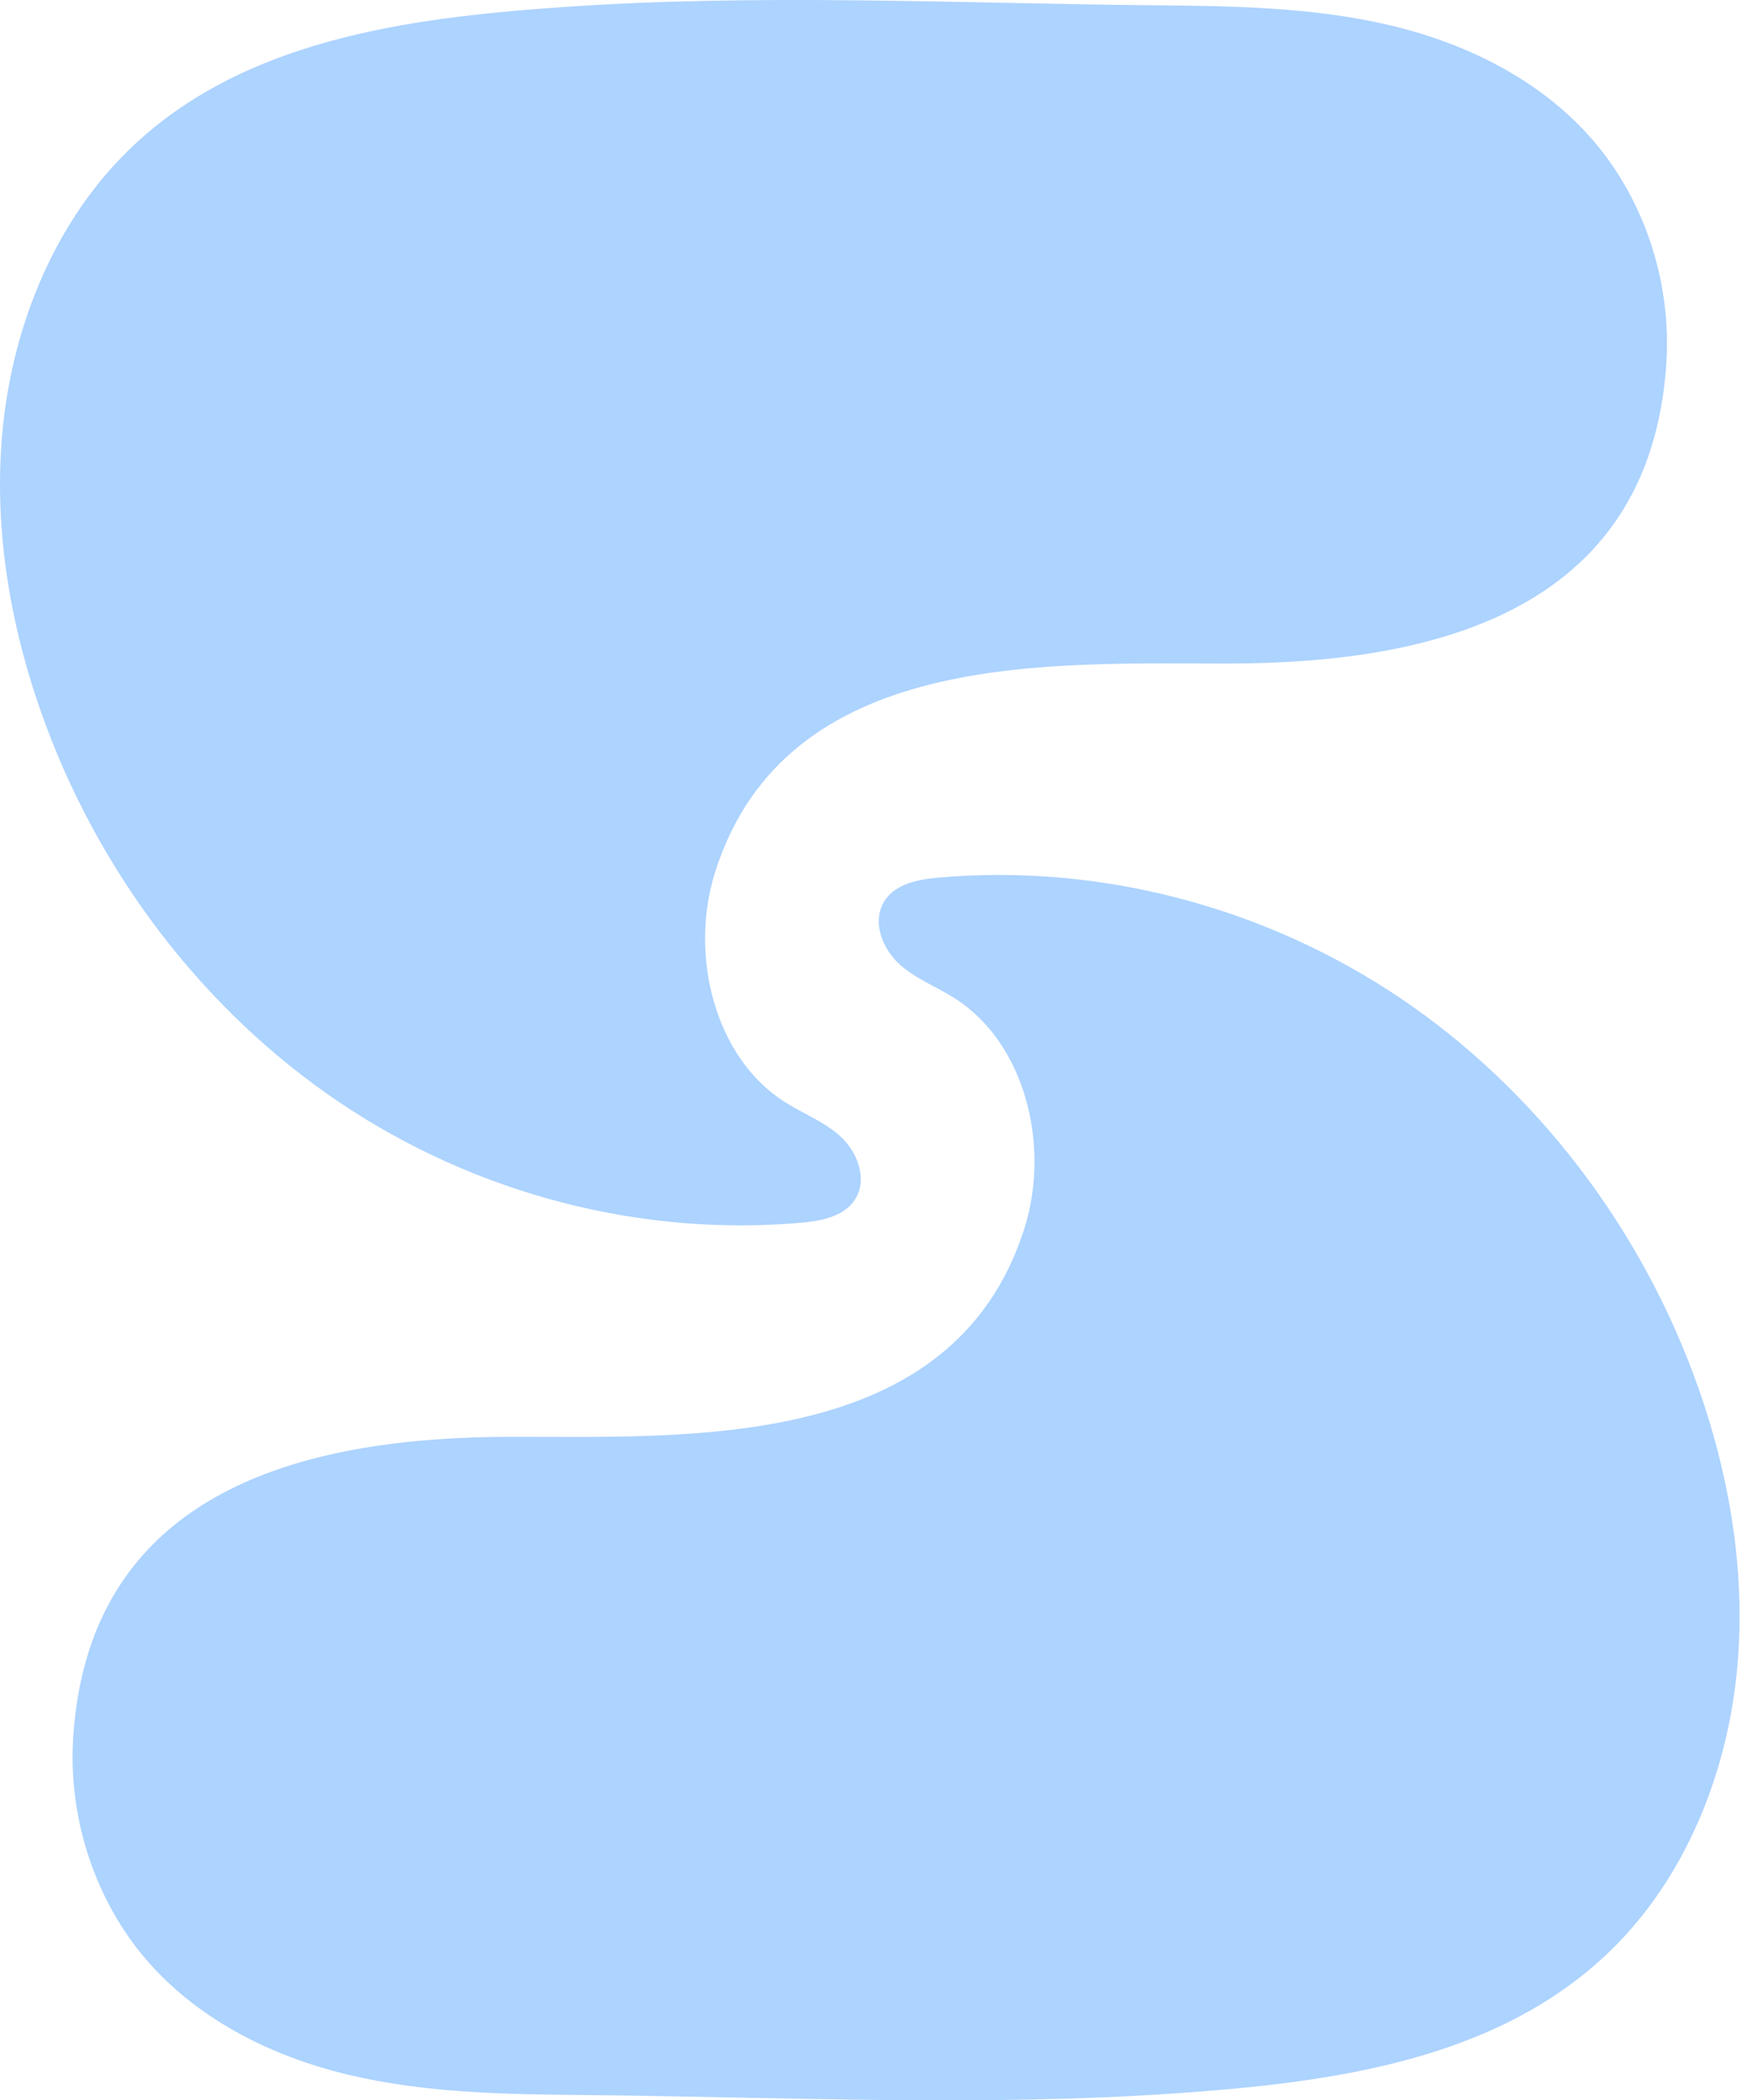 <svg width="345" height="416" viewBox="0 0 345 416" fill="none" xmlns="http://www.w3.org/2000/svg">
<path d="M111.179 1.425C80.569 3.582 47.65 7.894 25.191 30.031C11.471 43.543 3.275 62.662 0.83 82.307C-1.615 101.953 1.509 122.125 8.029 140.717C19.123 172.485 40.315 200.228 67.347 218.389C94.38 236.549 127.118 245.03 158.995 242.155C163.116 241.771 167.78 240.813 169.772 236.98C171.81 233.051 169.727 227.972 166.512 225.049C163.297 222.126 159.177 220.593 155.554 218.293C141.472 209.38 136.491 188.872 141.789 172.485C155.916 128.546 207.944 131.469 243.263 131.421C282.25 131.421 326.851 122.125 330.202 72.053C331.244 56.577 326.263 40.764 316.708 29.025C306.339 16.327 291.17 8.756 275.684 5.067C260.198 1.377 244.169 1.186 228.275 1.042C189.334 0.659 149.985 -1.306 111.224 1.425H111.179Z" fill="#ADD3FF"/>
<path d="M233.538 414.575C264.148 412.418 297.067 408.106 319.526 385.969C333.246 372.457 341.442 353.338 343.887 333.693C346.332 314.047 343.208 293.875 336.687 275.283C325.594 243.515 304.402 215.772 277.37 197.611C250.337 179.451 217.599 170.97 185.721 173.845C181.601 174.229 176.937 175.187 174.944 179.02C172.907 182.949 174.99 188.028 178.205 190.951C181.42 193.874 185.54 195.407 189.163 197.707C203.245 206.62 208.226 227.128 202.928 243.515C188.8 287.454 136.773 284.531 101.454 284.579C62.467 284.579 17.865 293.875 14.515 343.947C13.473 359.423 18.454 375.236 28.008 386.975C38.378 399.673 53.547 407.244 69.033 410.933C84.519 414.623 100.548 414.814 116.442 414.958C155.383 415.341 194.732 417.306 233.493 414.575H233.538Z" fill="#ADD3FF"/>
</svg>
